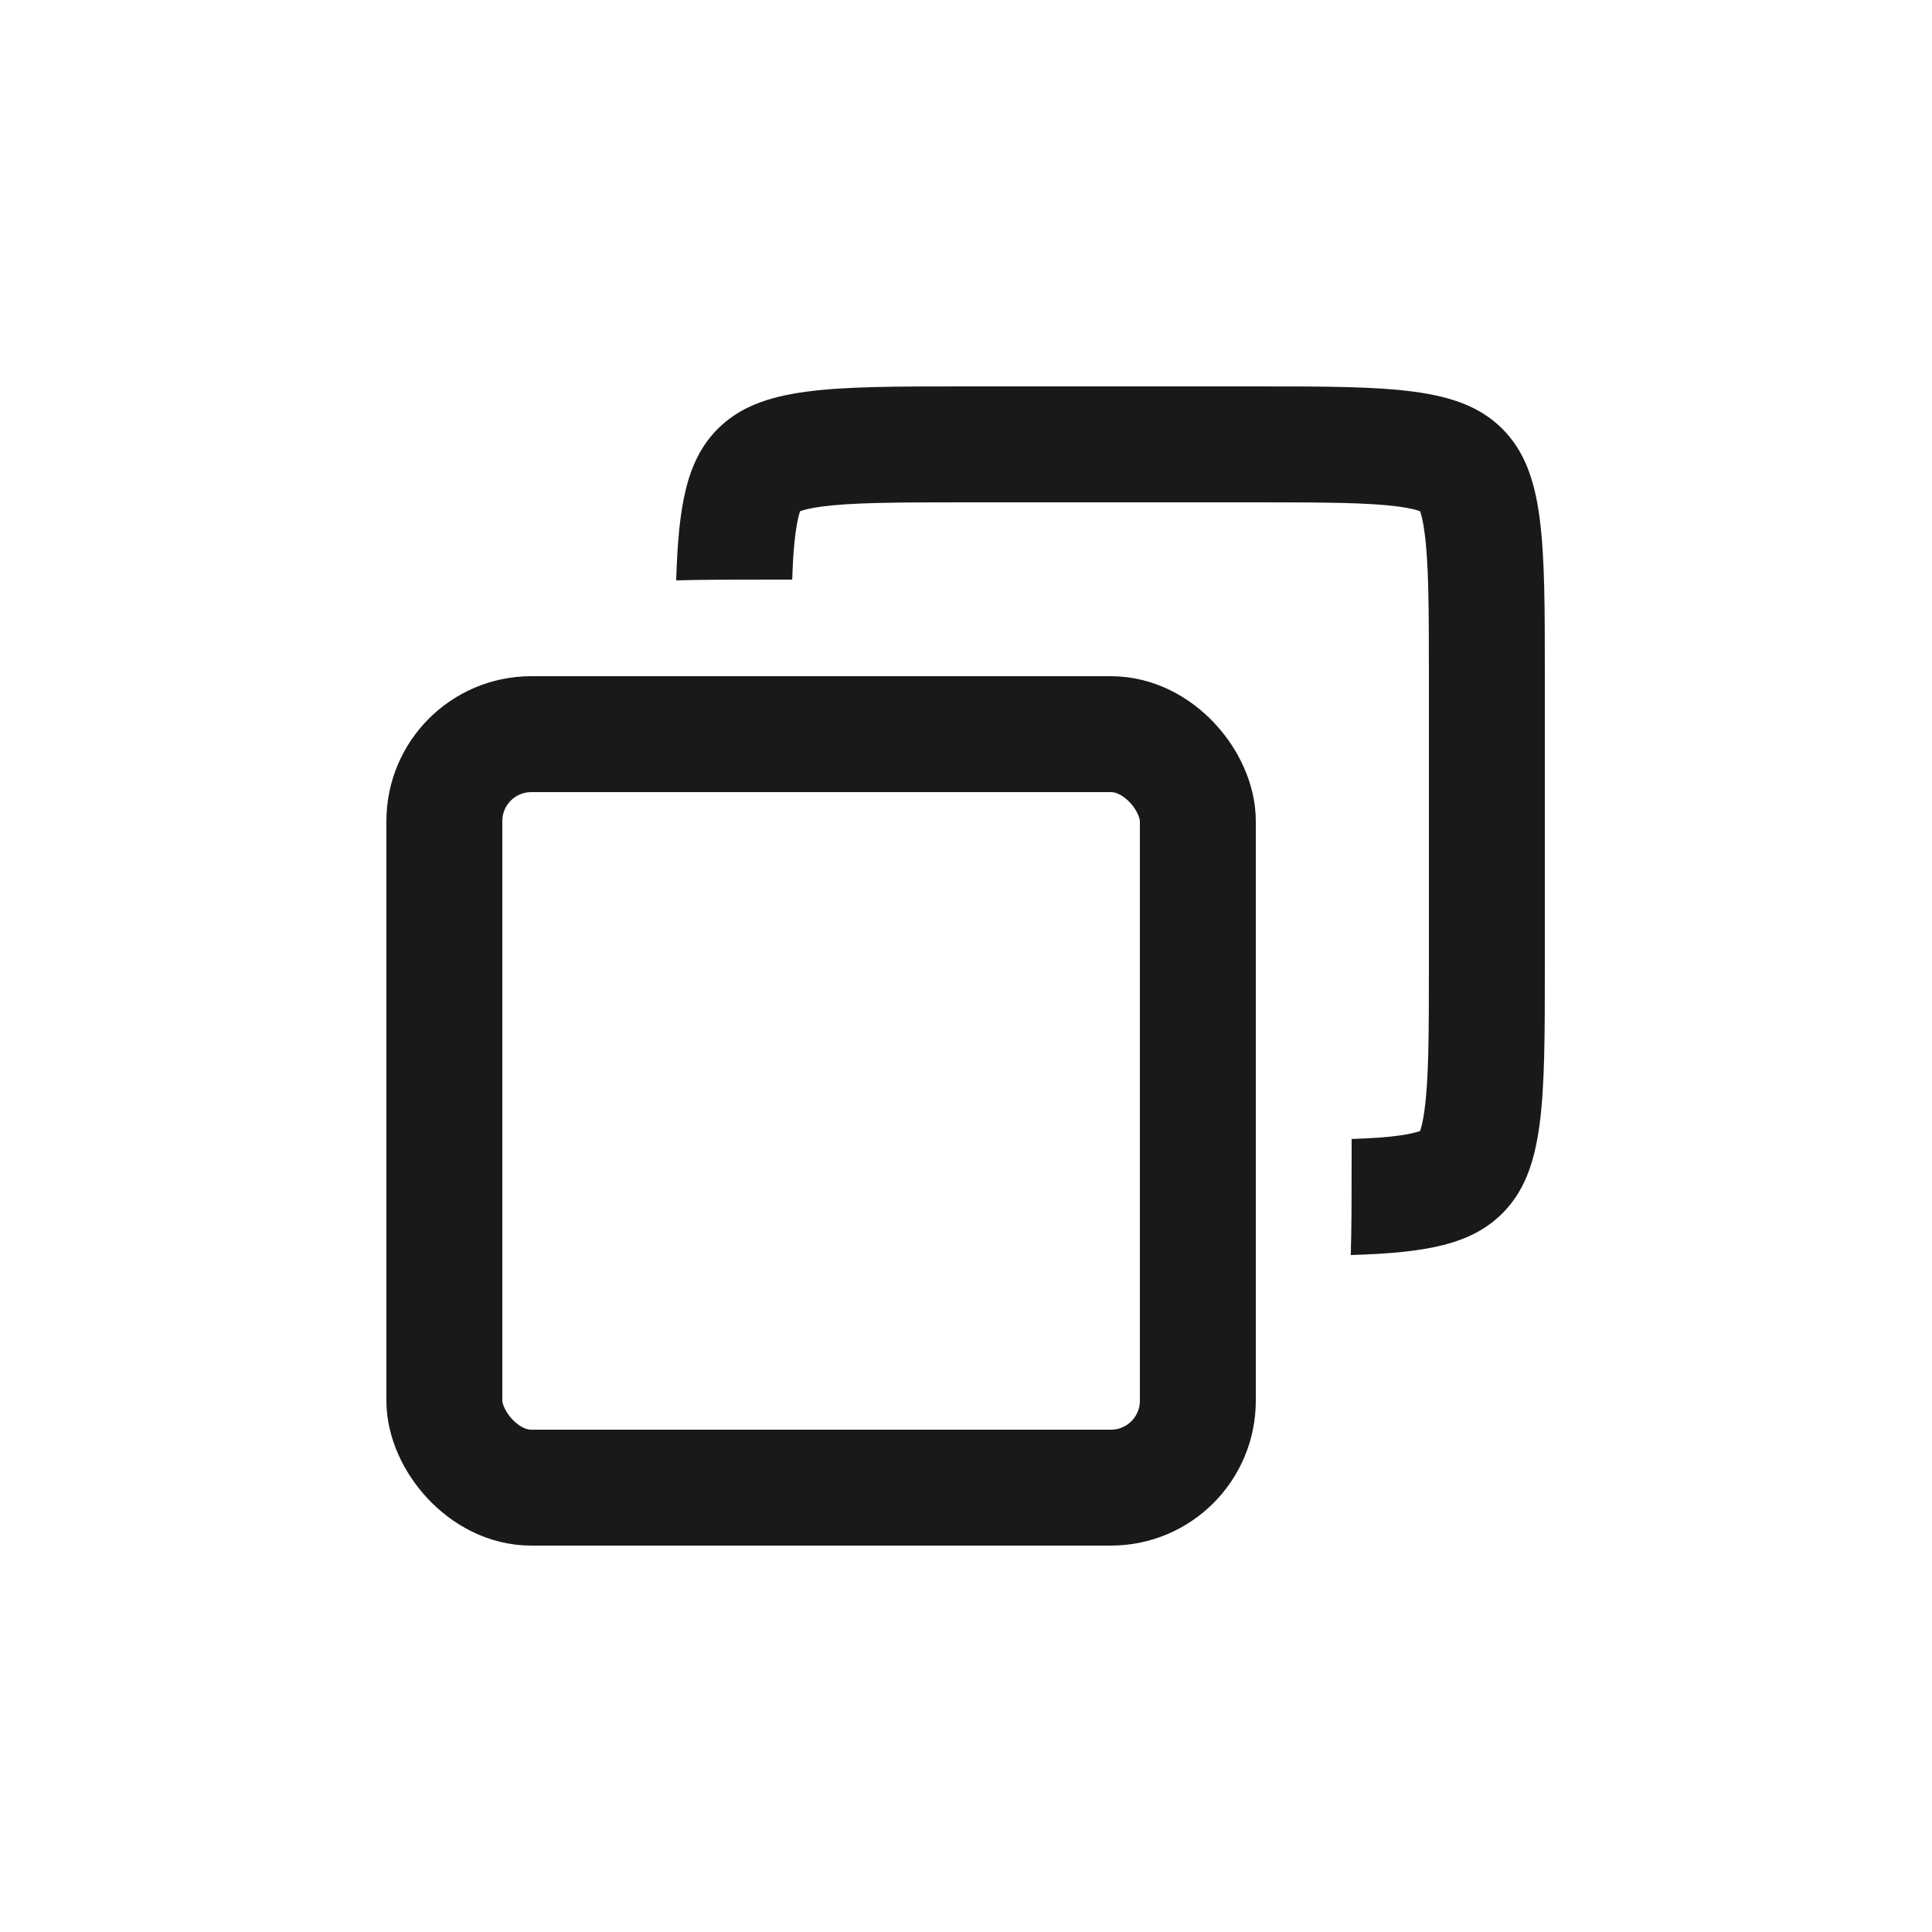 <svg xmlns="http://www.w3.org/2000/svg" width="20" height="20" fill="none" viewBox="0 0 20 20"><rect width="7.8" height="7.8" x="4.6" y="7.6" stroke="#19191C" stroke-width="1.2" rx=".9"/><path fill="#19191C" fill-rule="evenodd" d="M9.992 5.2H12.992C13.733 5.2 14.168 5.203 14.478 5.244C14.602 5.261 14.668 5.28 14.7 5.292C14.712 5.323 14.731 5.39 14.747 5.514C14.789 5.824 14.792 6.259 14.792 7V10C14.792 10.741 14.789 11.176 14.747 11.486C14.731 11.61 14.712 11.677 14.7 11.709C14.668 11.72 14.602 11.739 14.478 11.756C14.344 11.774 14.187 11.784 13.992 11.791V12C13.992 12.378 13.992 12.706 13.983 12.992C14.765 12.969 15.23 12.883 15.552 12.561C15.992 12.121 15.992 11.414 15.992 10V7C15.992 5.586 15.992 4.879 15.552 4.439C15.113 4 14.406 4 12.992 4H9.992C8.577 4 7.87 4 7.431 4.439C7.109 4.761 7.023 5.227 7 6.008C7.286 6 7.613 6 7.992 6H8.201C8.207 5.805 8.218 5.648 8.236 5.514C8.253 5.39 8.271 5.323 8.283 5.292C8.315 5.28 8.381 5.261 8.506 5.244C8.816 5.203 9.251 5.2 9.992 5.2ZM14.725 5.303C14.724 5.304 14.72 5.302 14.715 5.298C14.722 5.301 14.725 5.303 14.725 5.303ZM14.694 5.277C14.69 5.271 14.688 5.267 14.688 5.267C14.688 5.266 14.691 5.269 14.694 5.277ZM14.688 11.733C14.688 11.733 14.69 11.729 14.694 11.723C14.691 11.731 14.688 11.734 14.688 11.733ZM14.715 11.702C14.72 11.698 14.724 11.696 14.725 11.697C14.725 11.697 14.722 11.699 14.715 11.702ZM8.295 5.267C8.295 5.267 8.293 5.271 8.289 5.277C8.293 5.269 8.295 5.266 8.295 5.267ZM8.268 5.298C8.263 5.302 8.259 5.304 8.258 5.303C8.258 5.303 8.261 5.301 8.268 5.298Z" clip-rule="evenodd"/></svg>